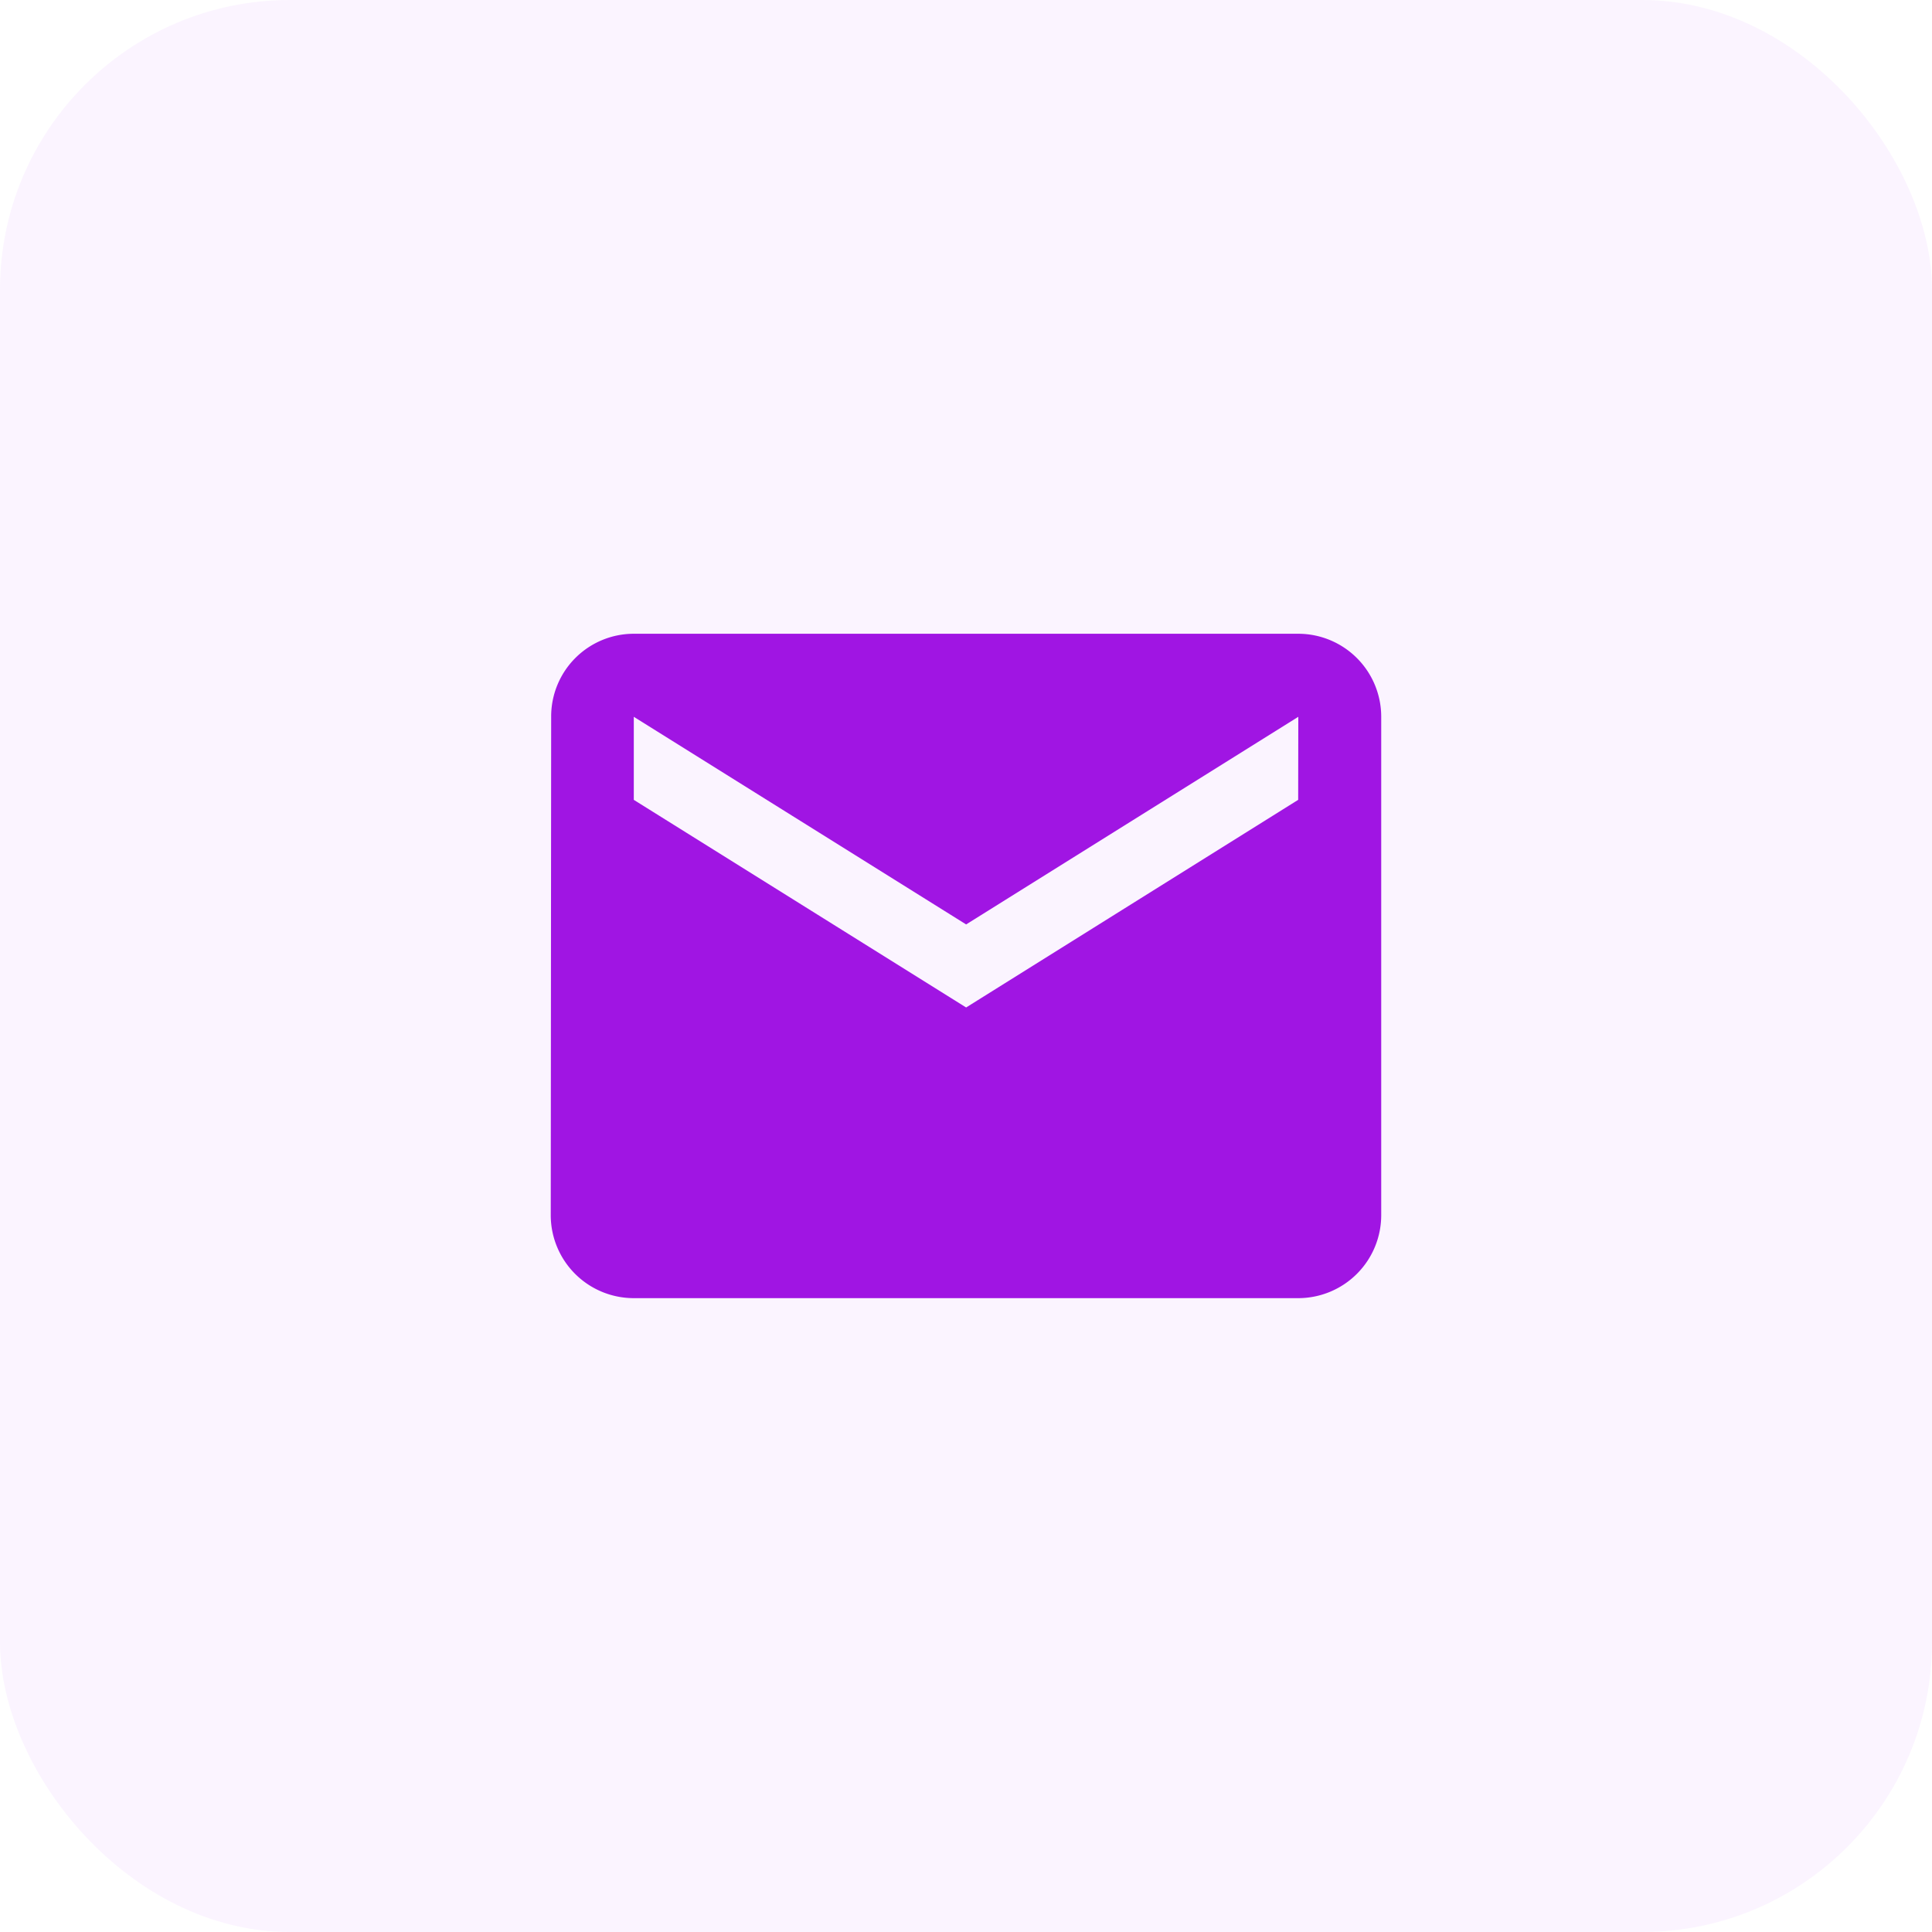 <svg xmlns="http://www.w3.org/2000/svg" width="60" height="60" viewBox="0 0 60 60">
  <g id="Group_49310" data-name="Group 49310" transform="translate(-57 -489.568)">
    <rect id="Rectangle_19446" data-name="Rectangle 19446" width="60" height="60" rx="9" transform="translate(57 489.568)" fill="#e8b7ff" opacity="0.15"/>
    <g id="Group_49309" data-name="Group 49309" transform="translate(74.104 509.25)">
      <path id="Path_38069" data-name="Path 38069" d="M27.212,8H6.579a2.567,2.567,0,0,0-2.566,2.579L4,26.054a2.578,2.578,0,0,0,2.579,2.579H27.212a2.578,2.578,0,0,0,2.579-2.579V10.579A2.578,2.578,0,0,0,27.212,8Zm0,5.158L16.9,19.606,6.579,13.158V10.579L16.9,17.027l10.316-6.448Z" transform="translate(-4 -8)" fill="#a015e3"/>
    </g>
  </g>
</svg>
